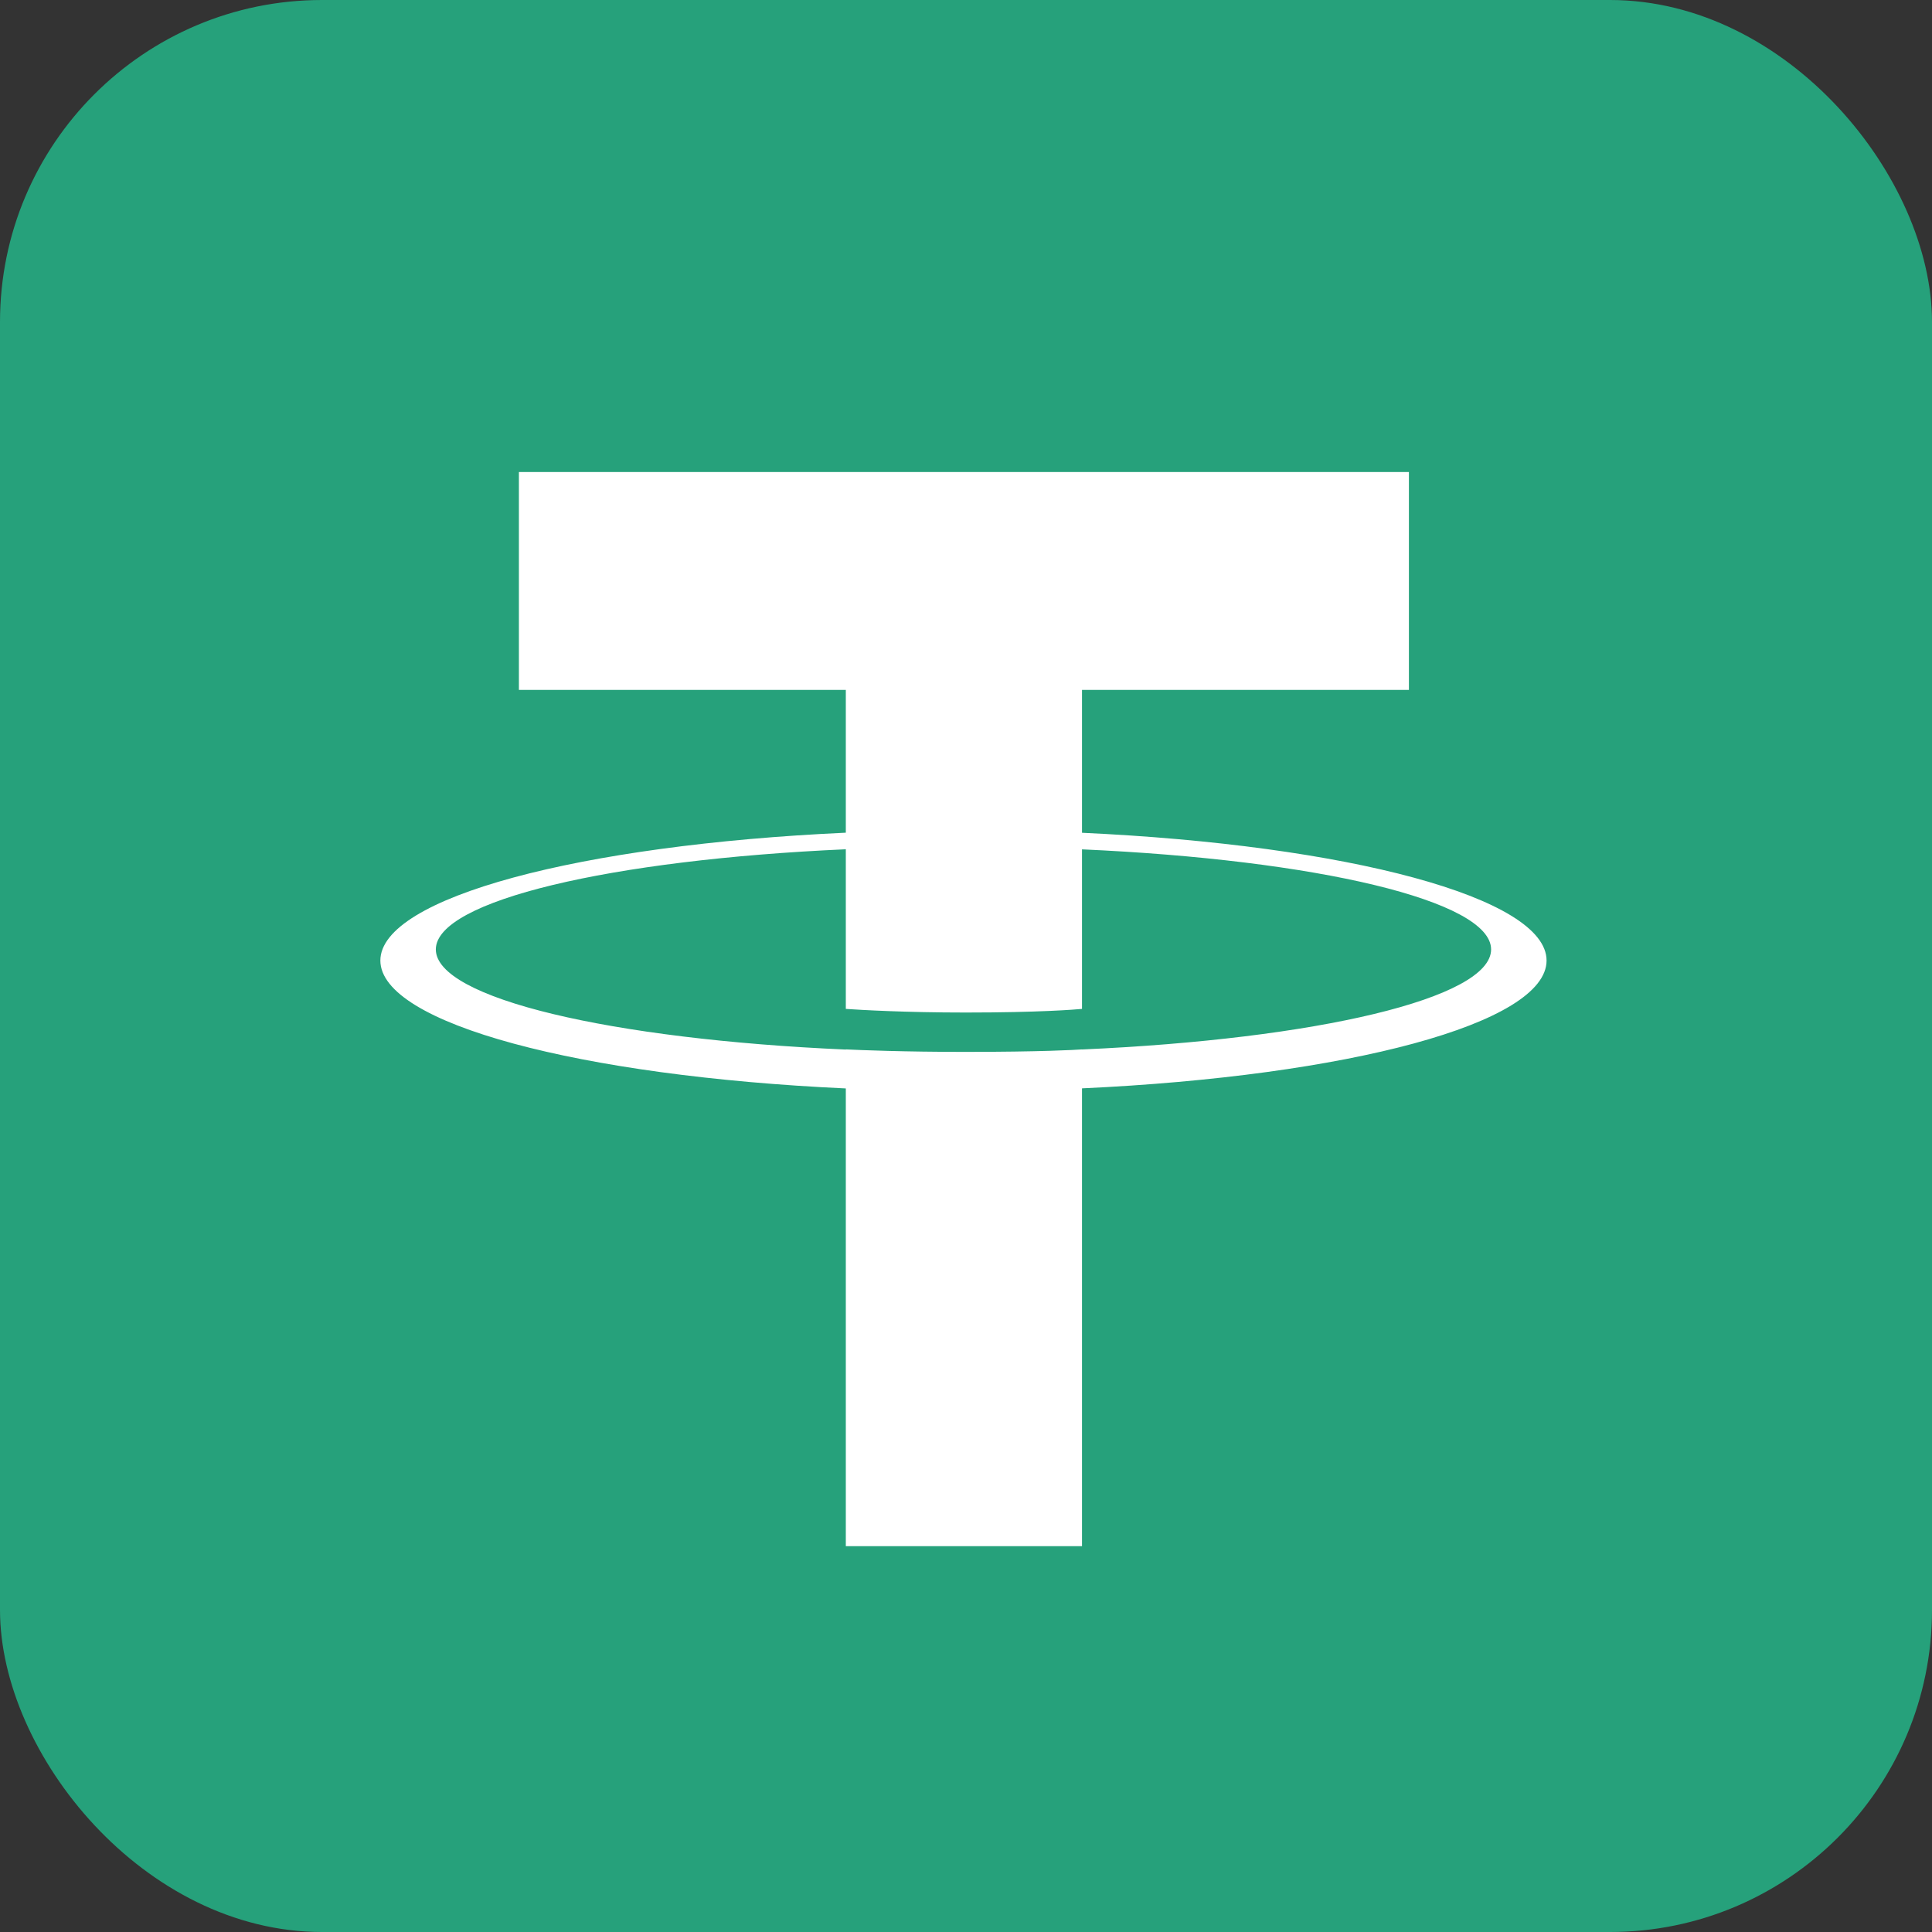 <svg width="24" height="24" viewBox="0 0 24 24" fill="none" xmlns="http://www.w3.org/2000/svg">
<rect x="0" y="0" width="24" height="24" fill="#333333" stroke="none"/>
<rect width="24" height="24" rx="4" fill="#26A17B"/>
<path fill-rule="evenodd" clip-rule="evenodd" d="M13.441 13.037V13.036C13.359 13.042 12.934 13.067 11.985 13.067C11.227 13.067 10.694 13.045 10.507 13.036V13.038C7.591 12.91 5.414 12.402 5.414 11.794C5.414 11.188 7.591 10.68 10.507 10.55V12.533C10.697 12.546 11.243 12.578 11.998 12.578C12.903 12.578 13.357 12.541 13.441 12.533V10.551C16.352 10.681 18.523 11.188 18.523 11.794C18.523 12.402 16.352 12.908 13.441 13.037ZM13.441 10.345V8.57H17.502V5.864H6.446V8.57H10.507V10.344C7.207 10.495 4.725 11.149 4.725 11.932C4.725 12.716 7.207 13.369 10.507 13.521V19.207H13.441V13.52C16.736 13.368 19.212 12.715 19.212 11.932C19.212 11.15 16.736 10.497 13.441 10.345Z" fill="white"/>
</svg>
